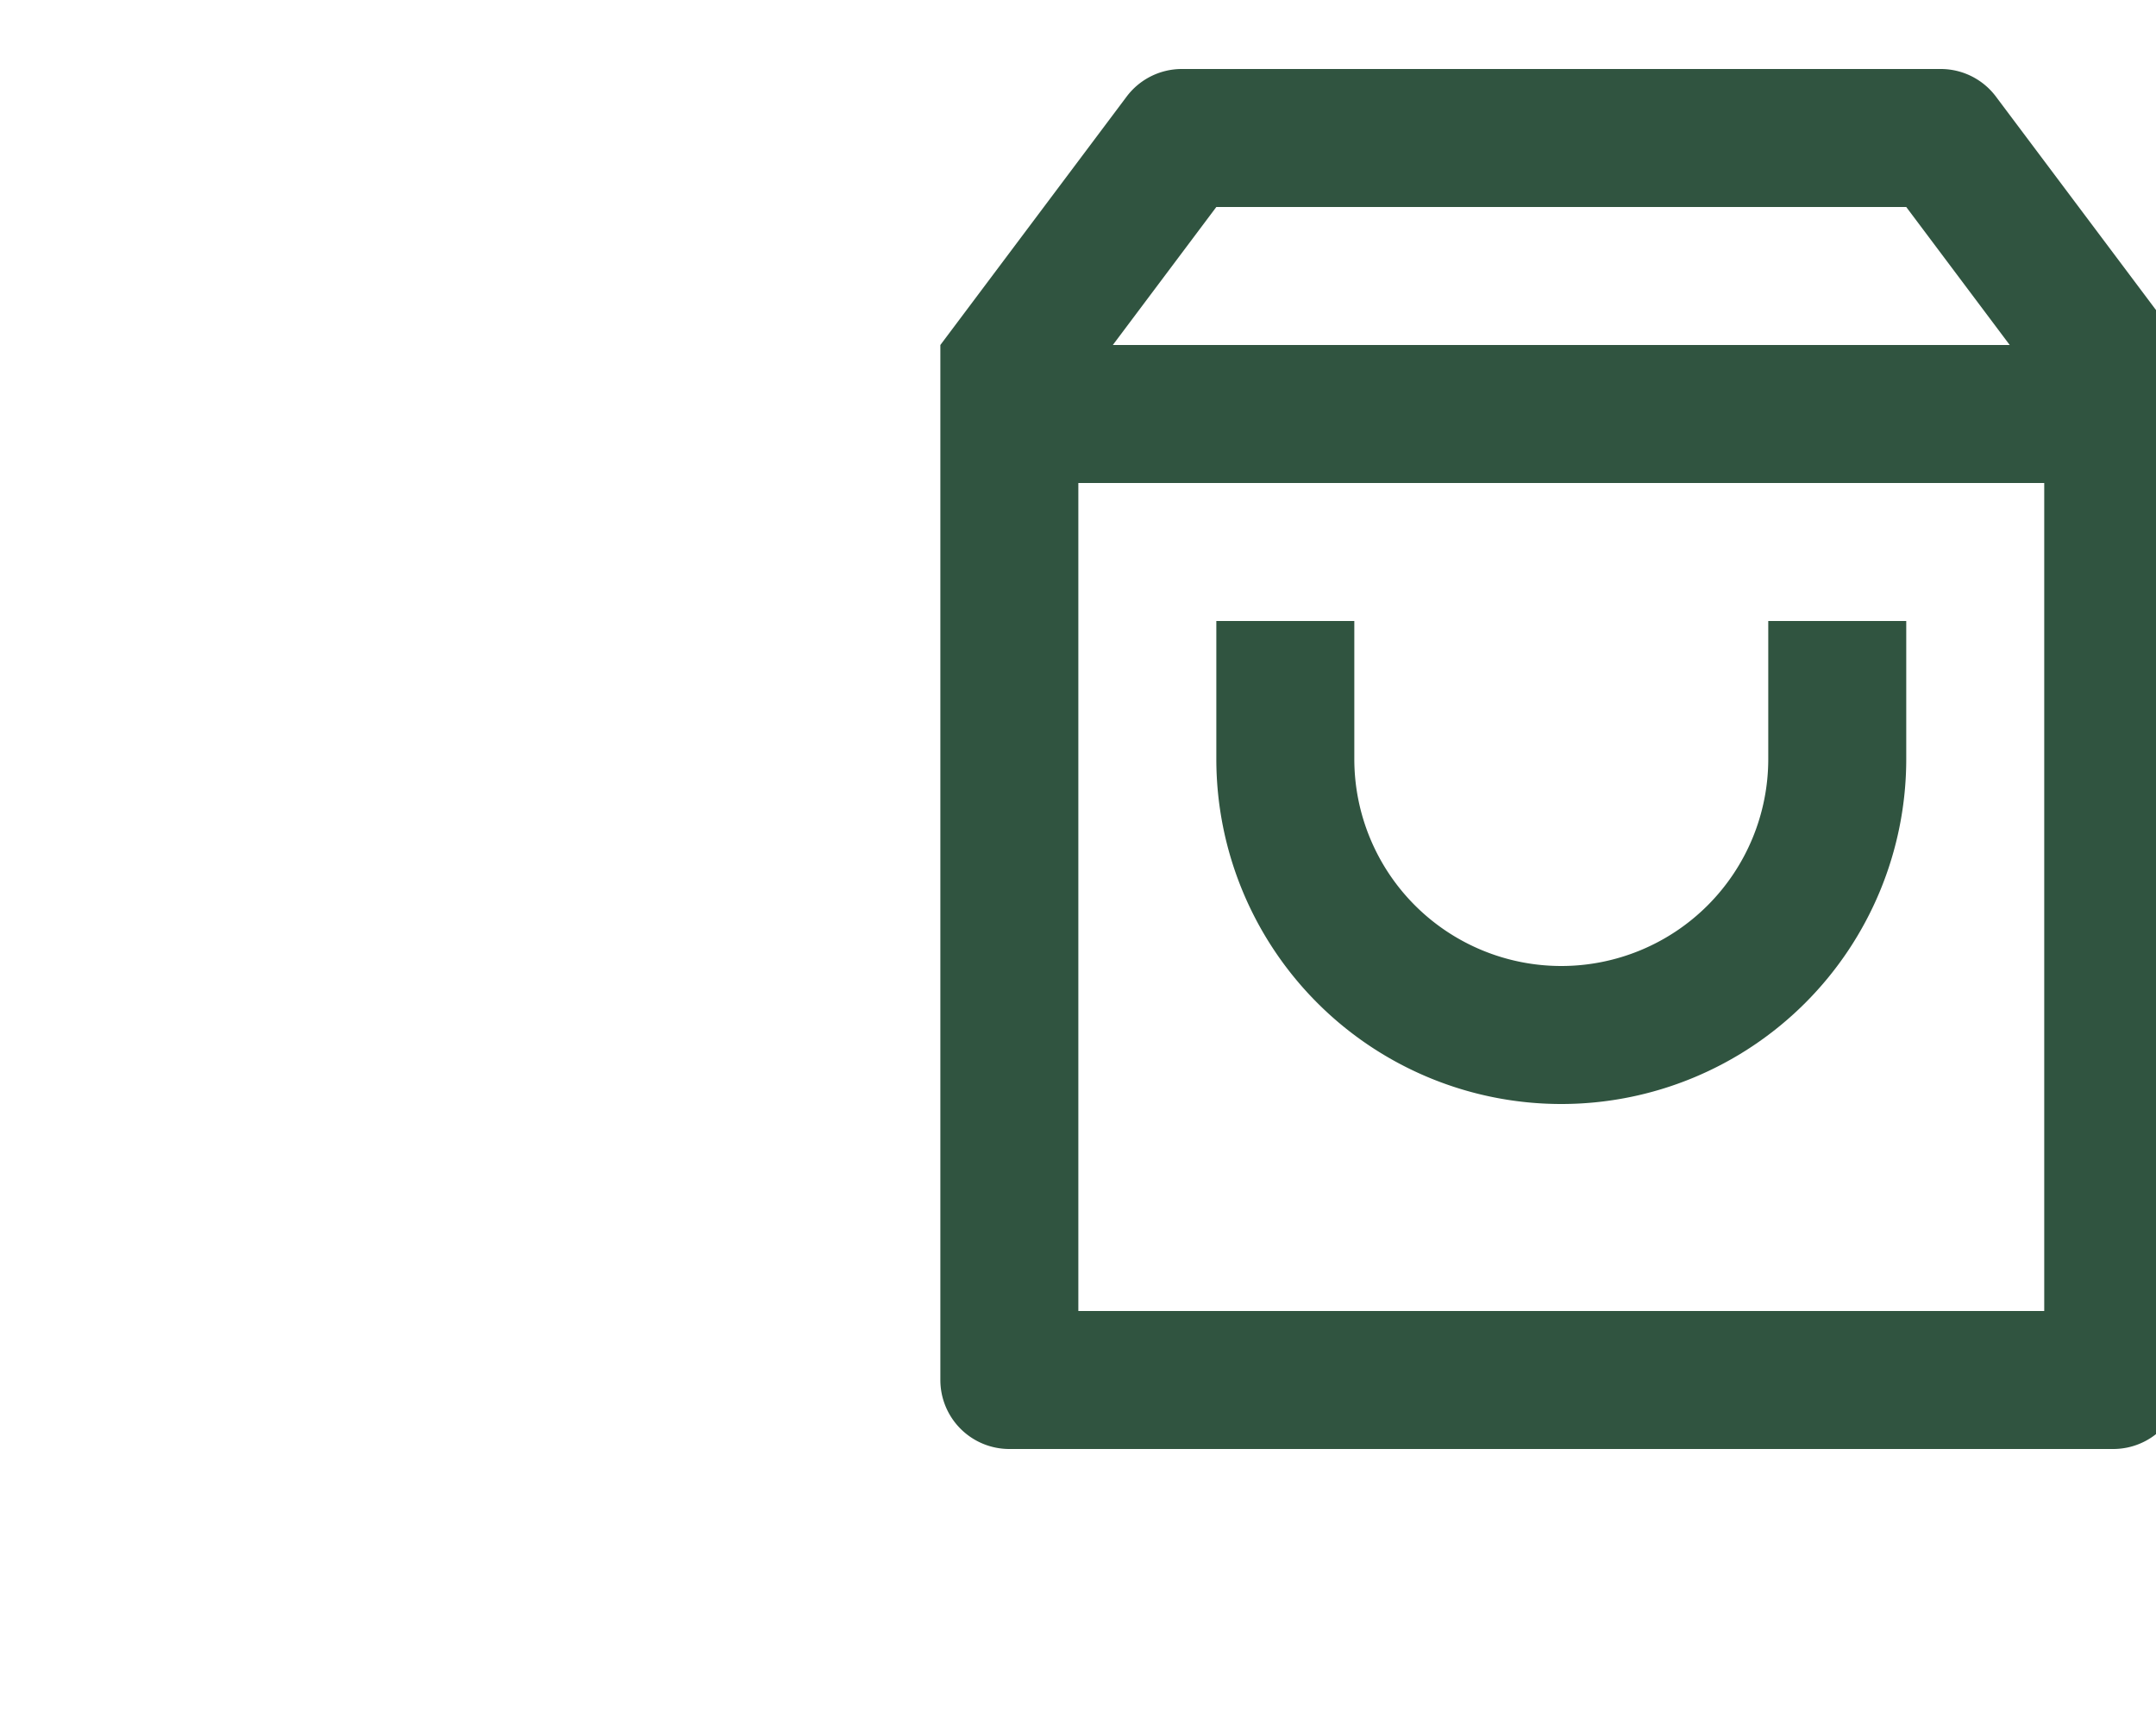 <svg xmlns="http://www.w3.org/2000/svg" width="50" height="40" viewBox="0 1 10 25">
                <path fill="#305440"
                  d="M6.505 2h11a1 1 0 0 1 .8.4l2.7 3.6v15a1 1 0 0 1-1 1h-16a1 1 0 0 1-1-1V6l2.7-3.6a1 1 0 0 1 .8-.4m12.5 6h-14v12h14zm-.5-2l-1.5-2h-10l-1.5 2zm-9.5 4v2a3 3 0 1 0 6 0v-2h2v2a5 5 0 0 1-10 0v-2z">
                </path>
              </svg>